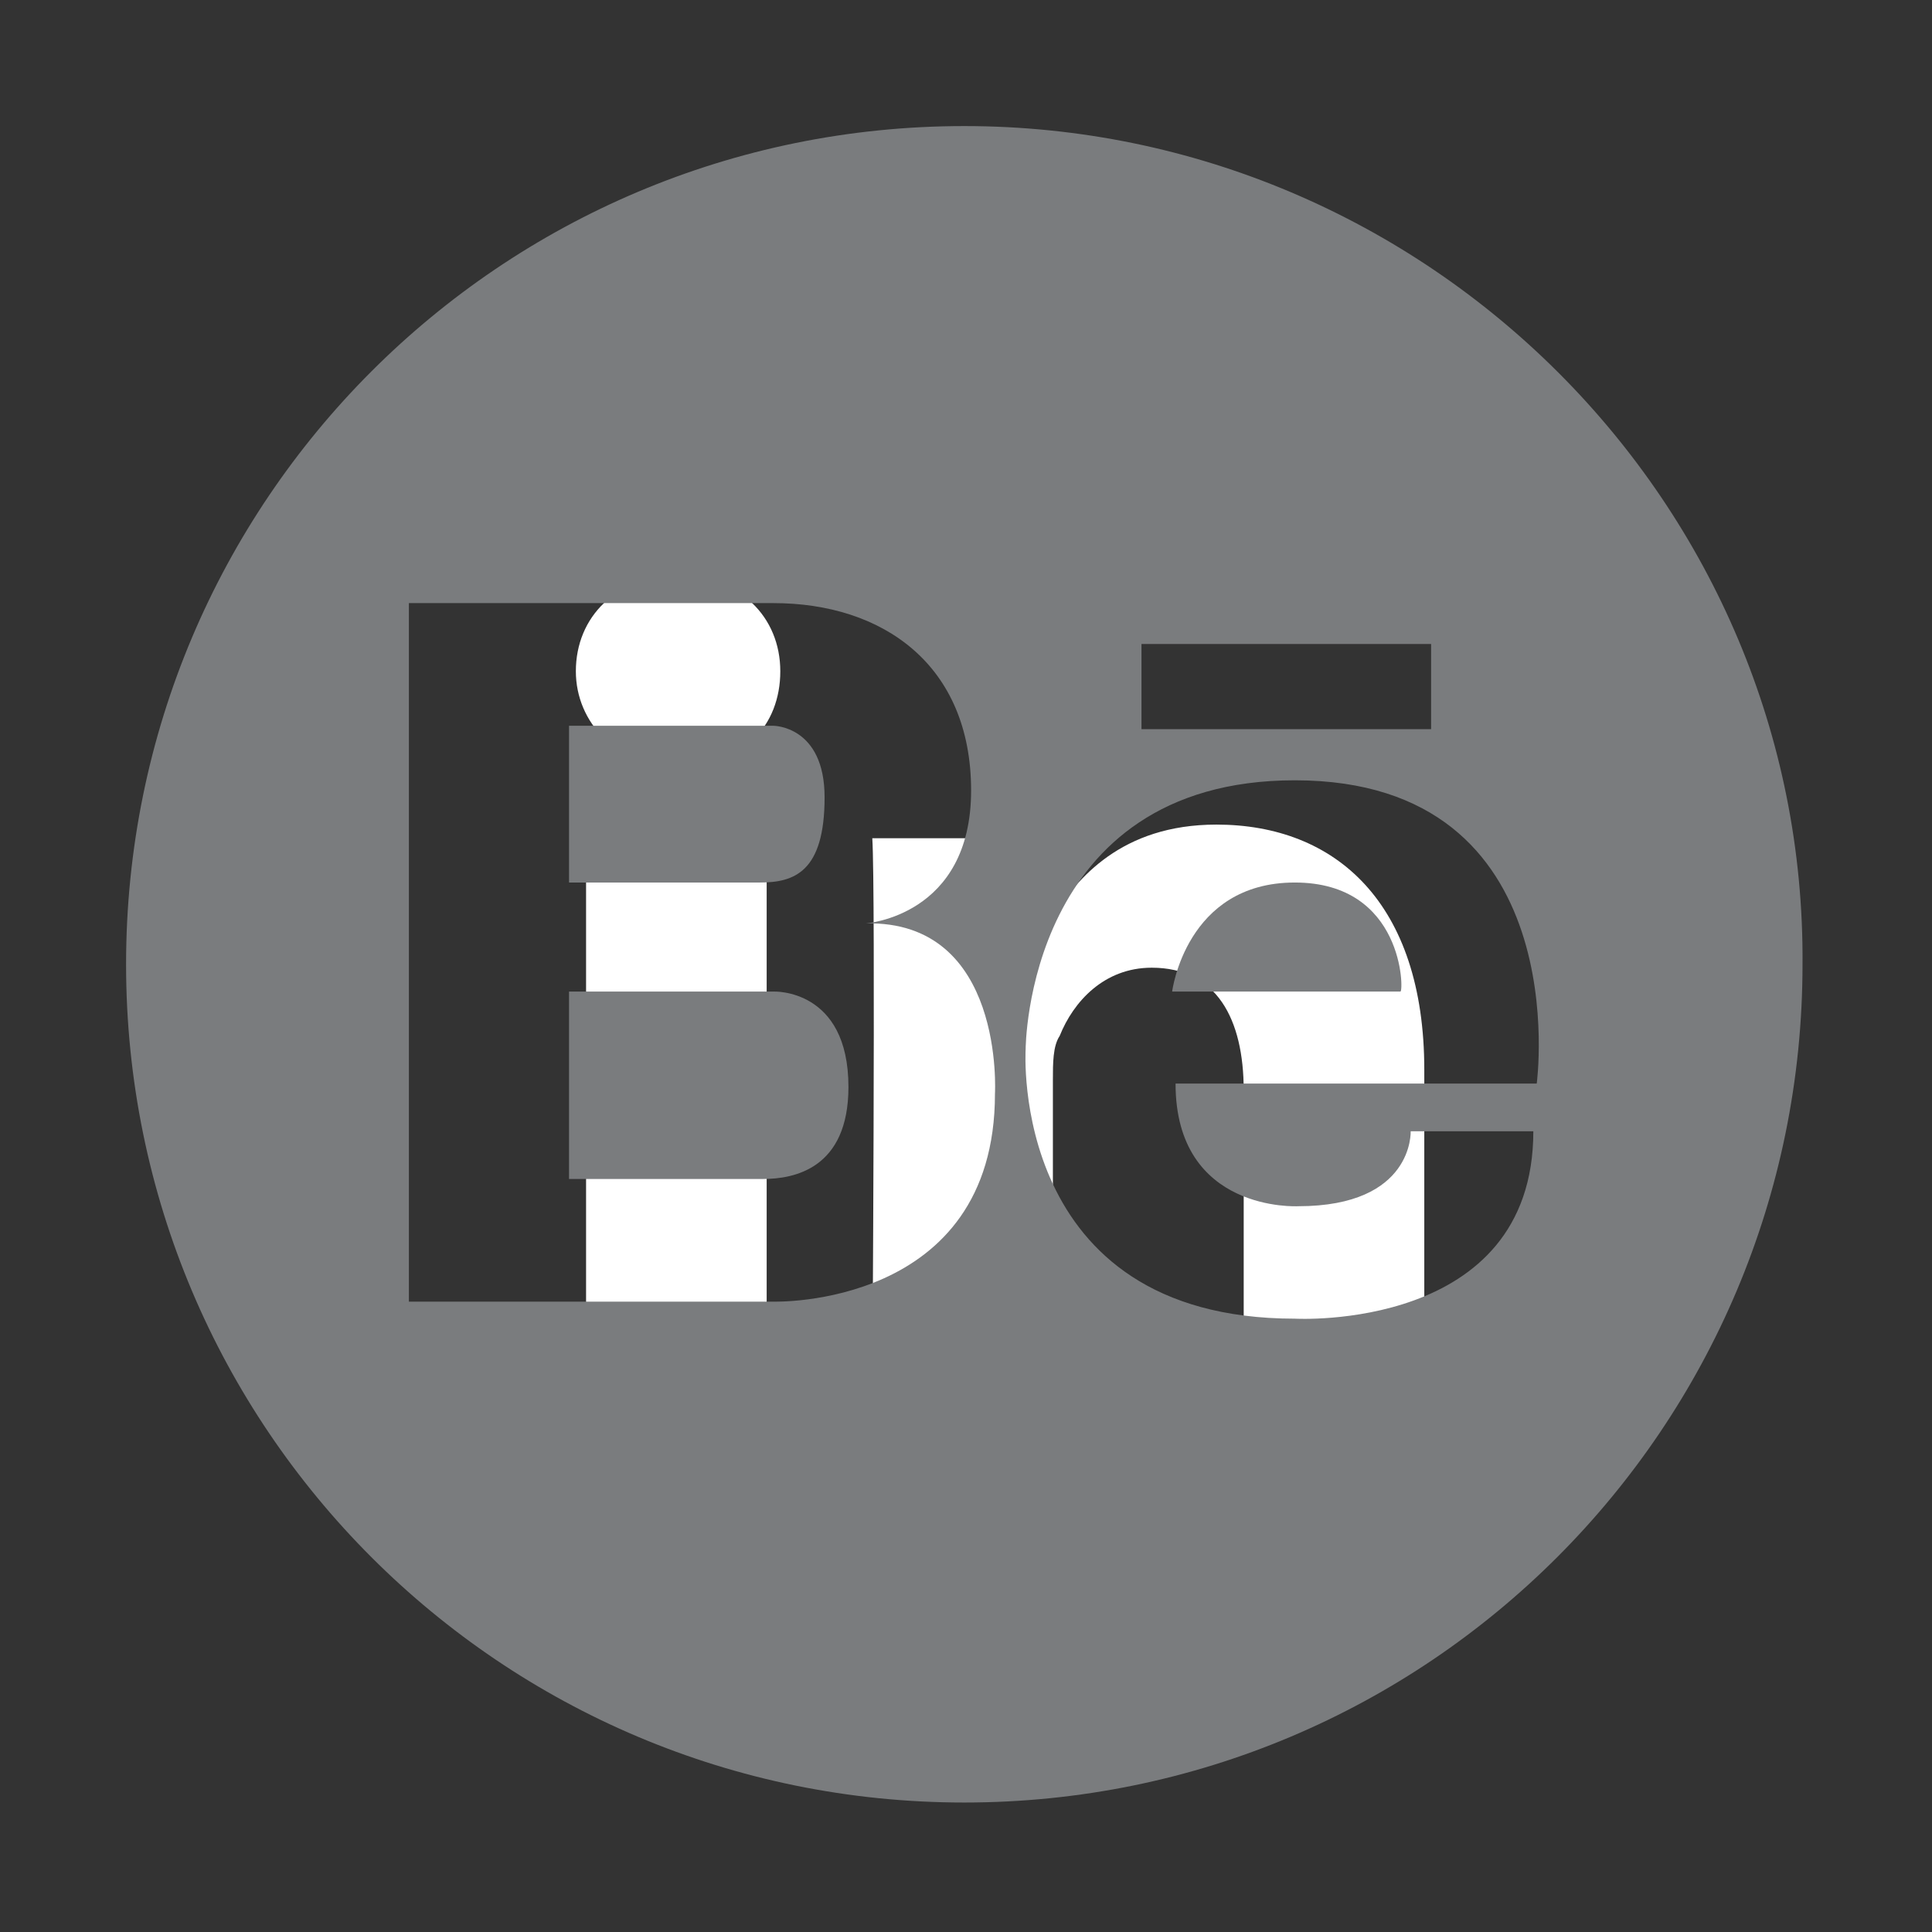 <?xml version="1.0" encoding="utf-8"?>
<!-- Generator: Adobe Illustrator 19.1.0, SVG Export Plug-In . SVG Version: 6.00 Build 0)  -->
<svg version="1.1" id="Layer_1" xmlns="http://www.w3.org/2000/svg" xmlns:xlink="http://www.w3.org/1999/xlink" x="0px" y="0px"
	 viewBox="-403 404.3 56.7 56.7" style="enable-background:new -403 404.3 56.7 56.7;" xml:space="preserve">
<rect x="-403" y="404.3" width="56.7" height="56.7" fill="#333333" stroke="none"/>
<style type="text/css">
	.st0{fill:#FFFFFF;}
	.st1{fill:#7A7C7E;}
</style>
<g>
	<path class="st0" d="M-367.3,428.5c-2.8,0-4.1,1.6-4.8,2.7v0.1h0c0,0,0,0,0-0.1v-2.3h-5.3c0.1,1.5,0,16.1,0,16.1h5.3v-9
		c0-0.5,0-1,0.2-1.3c0.4-1,1.3-2,2.7-2c1.9,0,2.7,1.5,2.7,3.6v8.6h5.3v-9.2C-361.2,430.8-363.8,428.5-367.3,428.5z"/>
	<path class="st0" d="M-383.1,421.2c-1.8,0-3,1.2-3,2.8c0,1.5,1.2,2.8,3,2.8h0c1.9,0,3-1.2,3-2.8
		C-380.1,422.4-381.3,421.2-383.1,421.2z"/>
	<rect x="-385.8" y="428.9" class="st0" width="5.3" height="16.1"/>
</g>
<g>
	<path class="st1" d="M-365,430.2c-3.2,0-3.6,3.2-3.6,3.2h6.7C-361.8,433.4-361.8,430.2-365,430.2z"/>
	<path class="st1" d="M-380.3,433.4h-6v5.5h5.3c0.1,0,0.2,0,0.4,0c0.9,0,2.5-0.3,2.5-2.7C-378.1,433.3-380.3,433.4-380.3,433.4z"/>
	<path class="st1" d="M-374.7,408c-13.6,0-24.6,11-24.6,24.6c0,13.6,11,24.6,24.6,24.6c13.6,0,24.6-11,24.6-24.6
		C-350,419.1-361.1,408-374.7,408z M-369.5,423.2h8.5v2.5h-8.5V423.2z M-373.8,436.4c0,6.3-6.5,6.1-6.5,6.1h-6h-0.2h-4.5v-20.5h4.5
		h0.2h6c3.2,0,5.8,1.8,5.8,5.5c0,3.7-3.1,3.9-3.1,3.9C-373.5,431.3-373.8,436.4-373.8,436.4z M-357.9,436.1h-10.6
		c0,3.8,3.6,3.6,3.6,3.6c3.4,0,3.3-2.2,3.3-2.2h3.6c0,5.9-7,5.5-7,5.5c-8.4,0-7.9-7.9-7.9-7.9s0-7.9,7.9-7.9
		C-356.7,427.2-357.9,436.1-357.9,436.1z"/>
	<path class="st1" d="M-378.8,427.7c0-2.1-1.5-2.1-1.5-2.1h-0.8h-5.2v4.6h5.6C-379.7,430.2-378.8,429.9-378.8,427.7z"/>
</g>
</svg>
